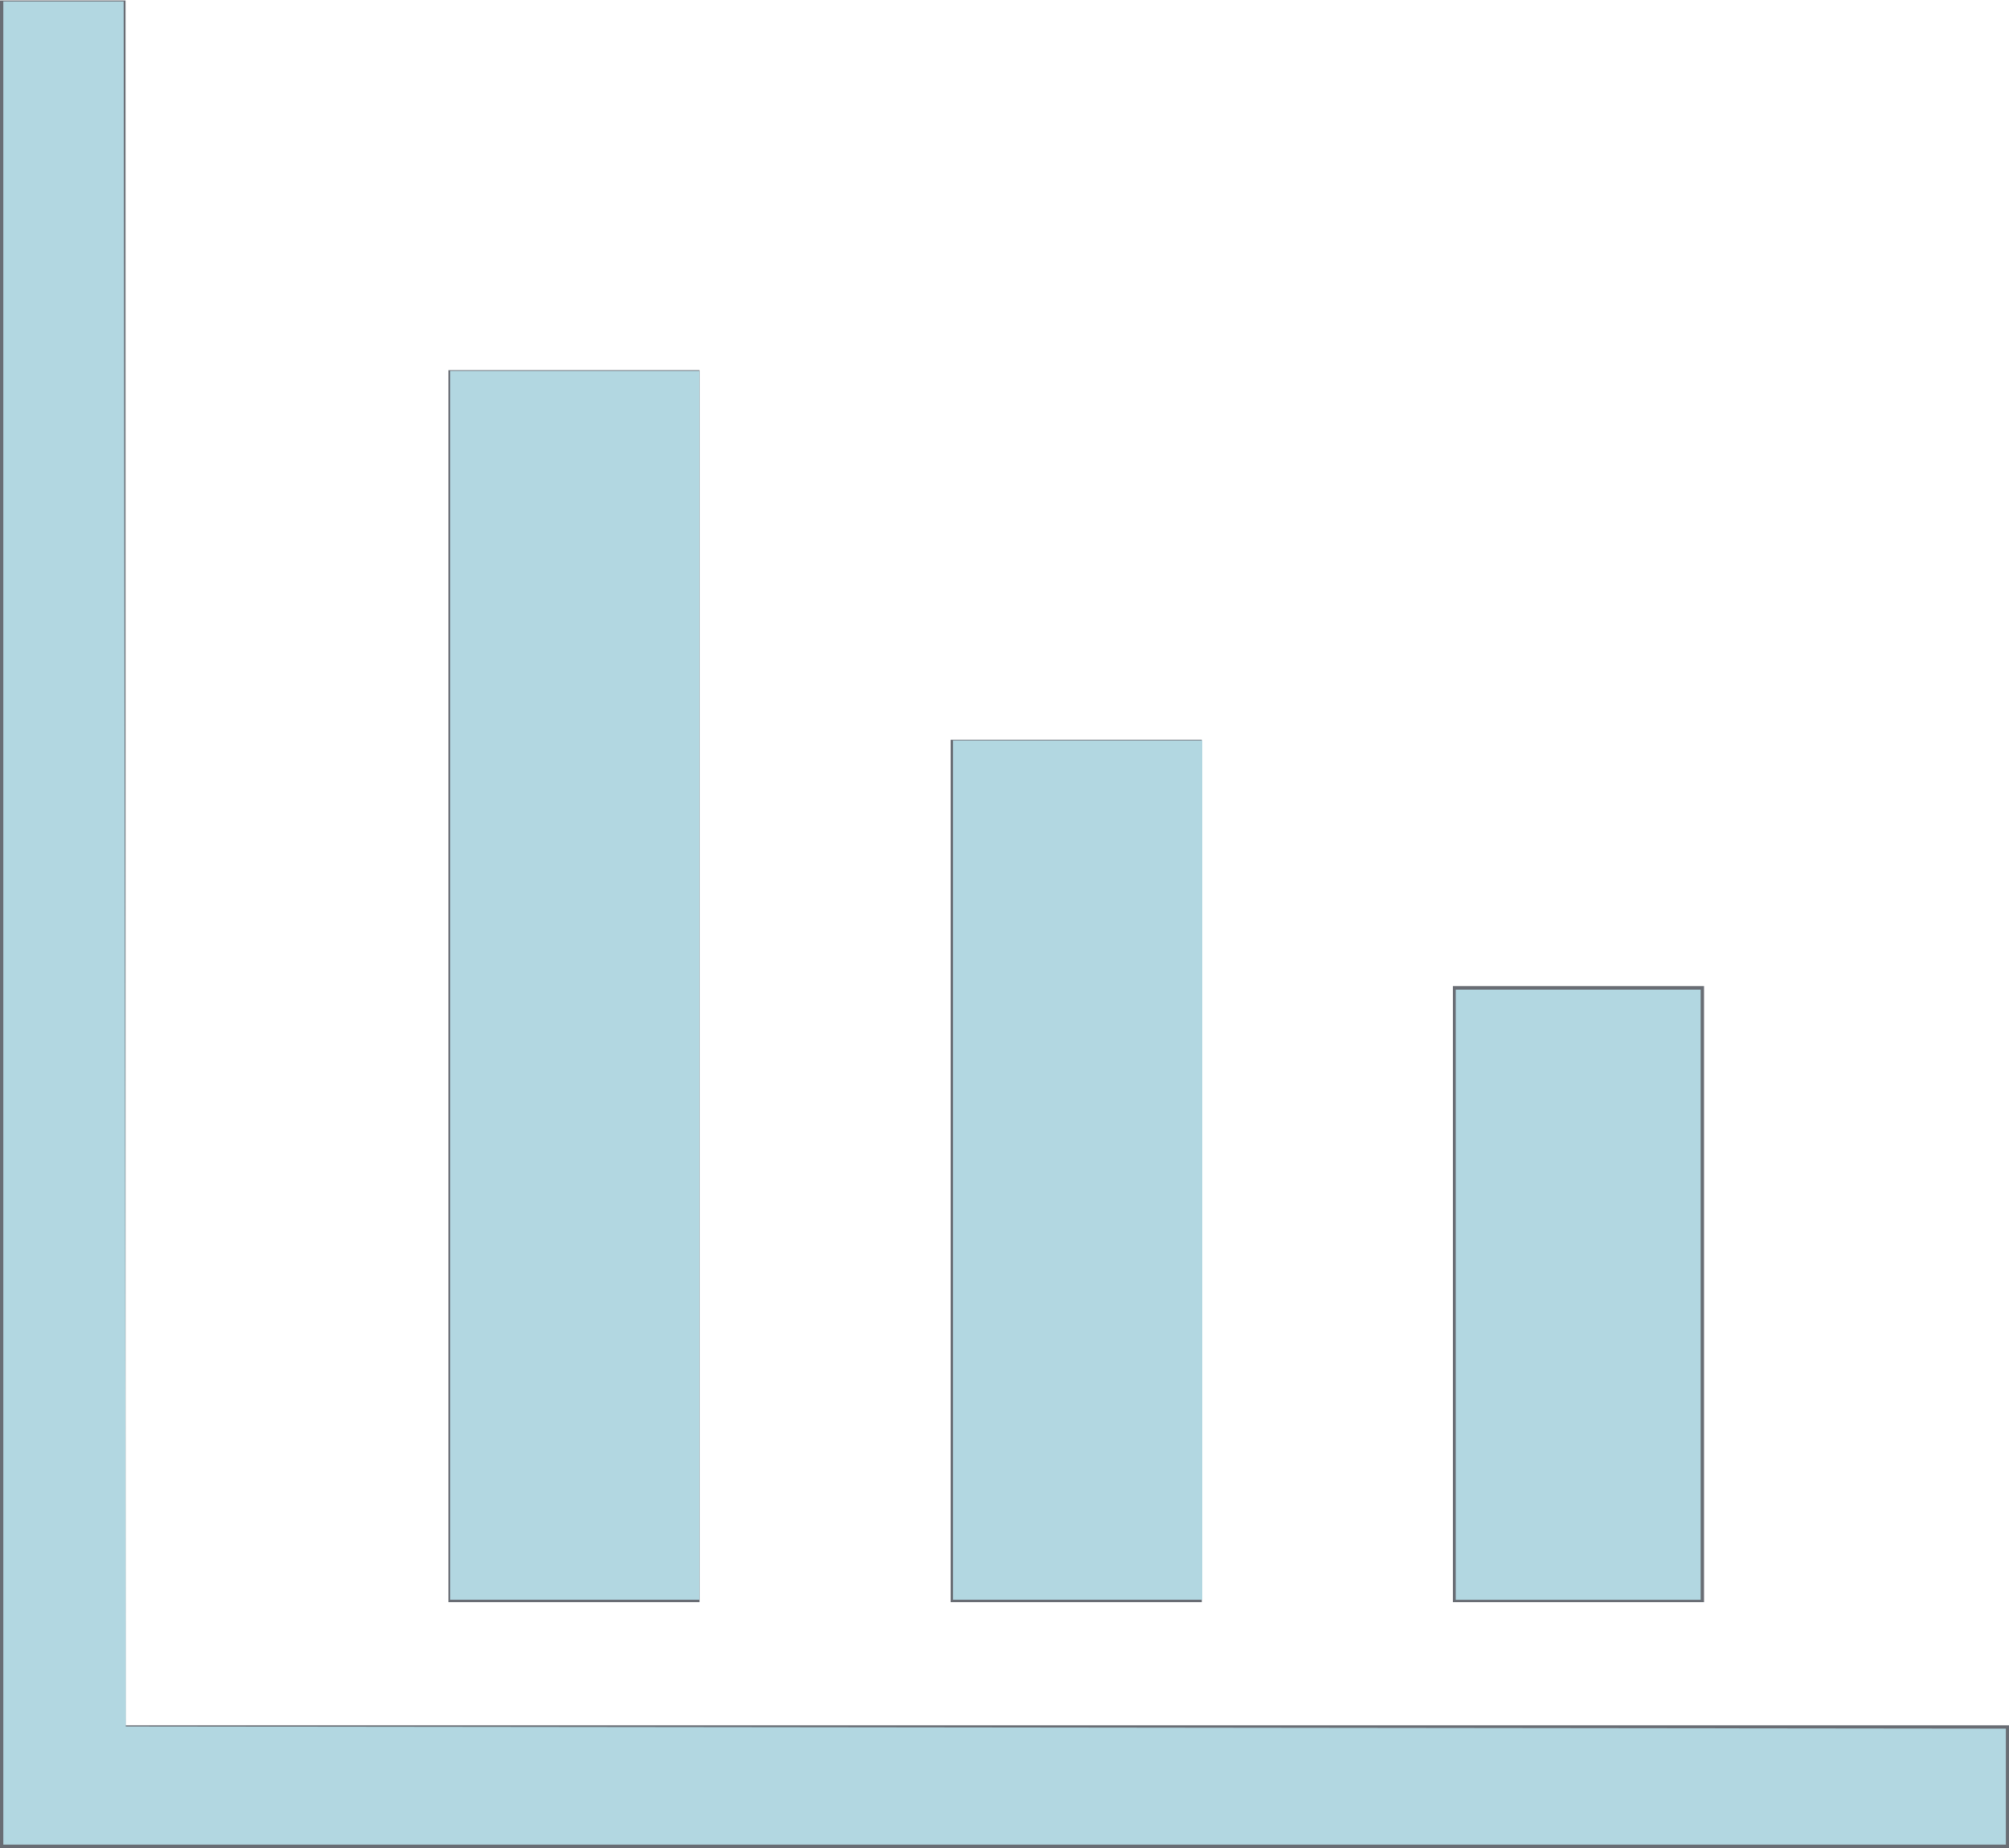 <?xml version="1.0" encoding="UTF-8" standalone="no"?>
<svg
   xmlns:dc="http://purl.org/dc/elements/1.1/"
   xmlns:cc="http://creativecommons.org/ns#"
   xmlns:rdf="http://www.w3.org/1999/02/22-rdf-syntax-ns#"
   xmlns:svg="http://www.w3.org/2000/svg"
   xmlns="http://www.w3.org/2000/svg"
   xmlns:sodipodi="http://sodipodi.sourceforge.net/DTD/sodipodi-0.dtd"
   xmlns:inkscape="http://www.inkscape.org/namespaces/inkscape"
   width="25px"
   height="23px"
   viewBox="0 0 25 23"
   version="1.1"
   id="svg3437"
   inkscape:version="0.91 r13725"
   sodipodi:docname="graphActive.svg">
  <sodipodi:namedview
     pagecolor="#ffffff"
     bordercolor="#666666"
     borderopacity="1"
     objecttolerance="10"
     gridtolerance="10"
     guidetolerance="10"
     inkscape:pageopacity="0"
     inkscape:pageshadow="2"
     inkscape:window-width="1280"
     inkscape:window-height="755"
     id="namedview3449"
     showgrid="false"
     showguides="true"
     inkscape:zoom="18.700483"
     inkscape:cx="14.778686"
     inkscape:cy="12.212401"
     inkscape:window-x="0"
     inkscape:window-y="1"
     inkscape:window-maximized="1"
     inkscape:current-layer="svg3437" />
  <!-- Generator: Sketch 50 (54983) - http://www.bohemiancoding.com/sketch -->
  <title
     id="title3439">graph</title>
  <desc
     id="desc3441">Created with Sketch.</desc>
  <defs
     id="defs3443" />
  <g
     id="after-Design-Sprint"
     transform="matrix(1,0,0,1,-3.5153707e-7,0.006)"
     style="fill:none;fill-rule:evenodd;stroke:none;stroke-width:1">
    <g
       id="2-select-Building"
       transform="translate(-20,-148)"
       style="fill:#696d74;fill-rule:nonzero">
      <g
         id="graph"
         transform="translate(20,148)">
        <path
           d="M 25,21.467 25,23 0,23 0,0 l 1.562,0 0,21.467 23.438,0 z m -3.795,-1.533 -3.125,0 0,-7.667 3.125,0 0,7.667 z m -12.5,0 -3.125,0 0,-15.333 3.125,0 0,15.333 z m 6.25,0 -3.125,0 0,-10.733 3.125,0 0,10.733 z"
           id="Shape"
           inkscape:connector-curvature="0" />
      </g>
    </g>
  </g>
  <path
     style="opacity:1;fill:#b2d7e1;fill-opacity:1;fill-rule:nonzero;stroke:none;stroke-opacity:1"
     d="m 0.041,11.488 0,-11.47 0.749,0 0.749,0 0.013,10.735 0.013,10.735 11.698,0.013 11.698,0.013 0,0.722 0,0.722 -12.46,0 -12.46,0 0,-11.47 z"
     id="path5815"
     inkscape:connector-curvature="0" />
  <path
     style="opacity:1;fill:#b2d7e1;fill-opacity:1;fill-rule:nonzero;stroke:none;stroke-opacity:1"
     d="m 5.602,12.263 0,-7.647 1.551,0 1.551,0 0,7.647 0,7.647 -1.551,0 -1.551,0 0,-7.647 z"
     id="path5817"
     inkscape:connector-curvature="0" />
  <path
     style="opacity:1;fill:#b2d7e1;fill-opacity:1;fill-rule:nonzero;stroke:none;stroke-opacity:1"
     d="m 11.859,14.563 0,-5.347 1.551,0 1.551,0 0,5.347 0,5.347 -1.551,0 -1.551,0 0,-5.347 z"
     id="path5819"
     inkscape:connector-curvature="0" />
  <path
     style="opacity:1;fill:#b2d7e1;fill-opacity:1;fill-rule:nonzero;stroke:none;stroke-opacity:1"
     d="m 18.115,16.114 0,-3.797 1.524,0 1.524,0 0,3.797 0,3.797 -1.524,0 -1.524,0 0,-3.797 z"
     id="path5821"
     inkscape:connector-curvature="0" />
</svg>
